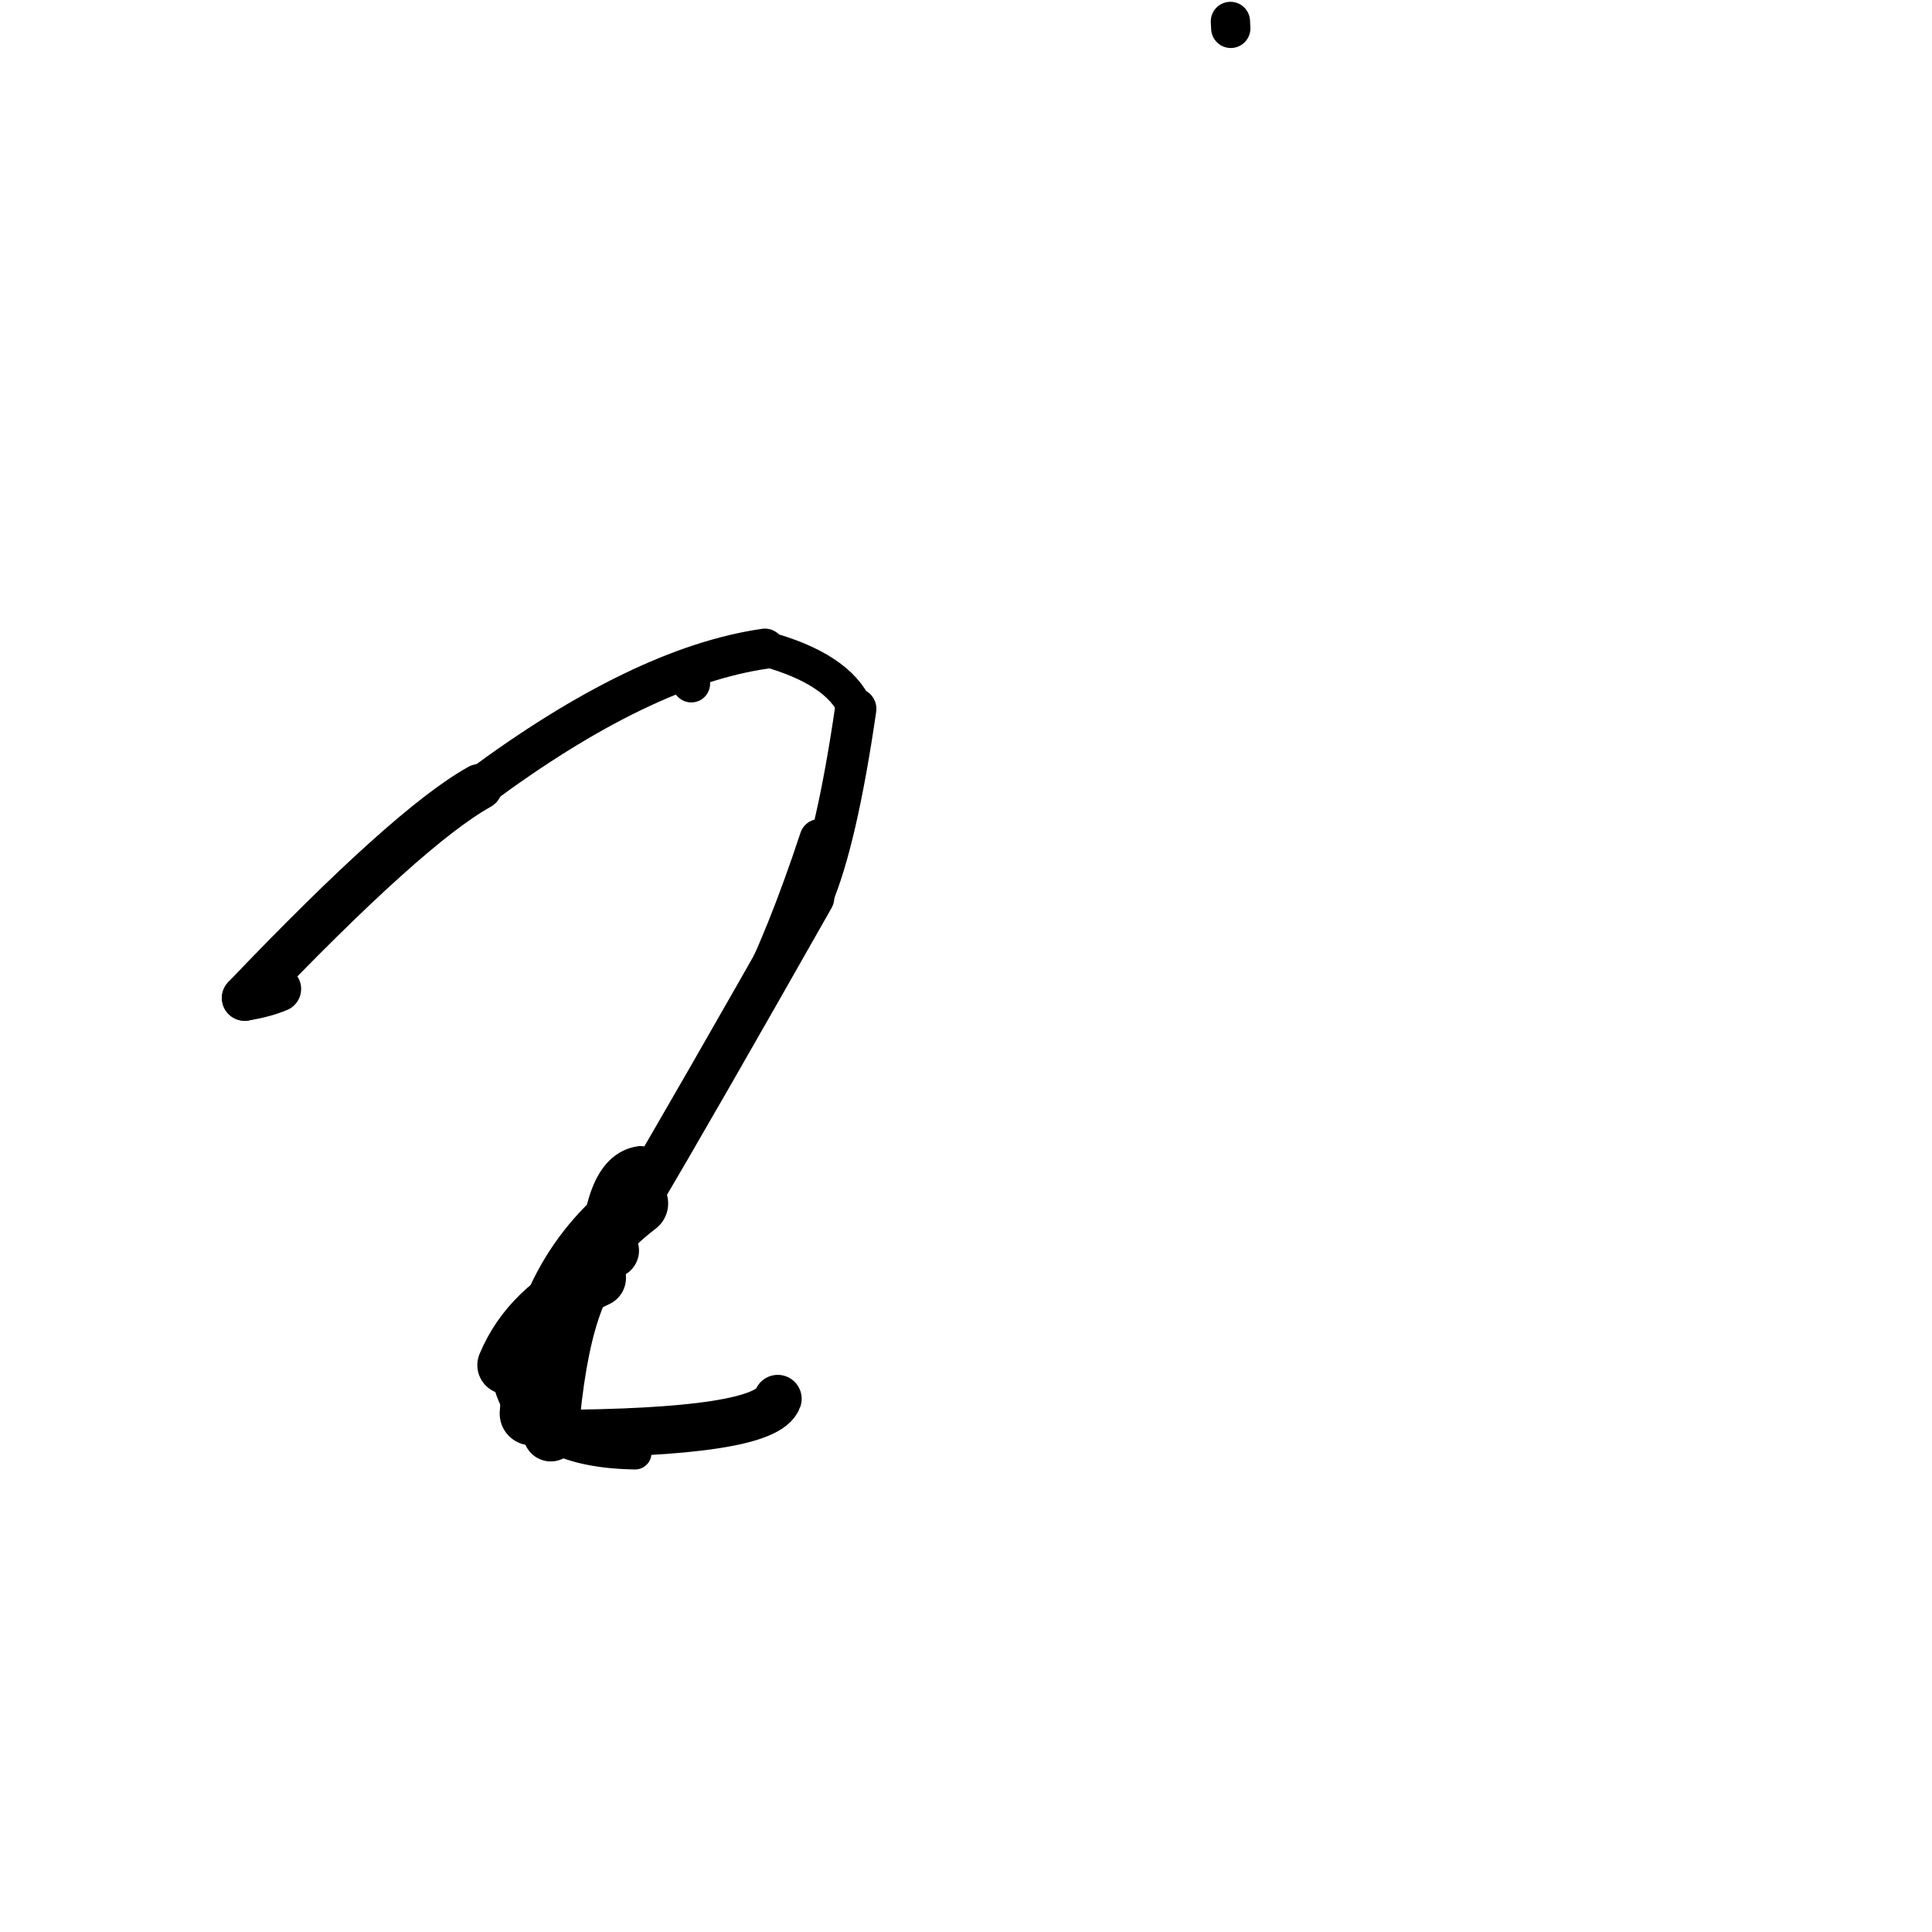 <?xml version="1.0" ?>
<svg height="140" width="140" xmlns="http://www.w3.org/2000/svg">
  <path d="M 38.507, 102.437 Q 39.141, 92.544, 46.119, 87.206 " fill="none" id="curve_1" stroke="#000000" stroke-linecap="round" stroke-linejoin="round" stroke-width="4.596"/>
  <path d="M 46.119, 87.206 Q 50.282, 80.156, 58.863, 65.021 " fill="none" id="curve_1" stroke="#000000" stroke-linecap="round" stroke-linejoin="round" stroke-width="3.192"/>
  <path d="M 58.863, 65.021 Q 60.62, 60.9, 62.009, 51.366 " fill="none" id="curve_1" stroke="#000000" stroke-linecap="round" stroke-linejoin="round" stroke-width="2.997"/>
  <path d="M 62.009, 51.366 Q 60.746, 48.454, 55.425, 47.009 " fill="none" id="curve_1" stroke="#000000" stroke-linecap="round" stroke-linejoin="round" stroke-width="2.556"/>
  <path d="M 55.425, 47.009 Q 46.505, 48.297, 34.749, 57.016 " fill="none" id="curve_1" stroke="#000000" stroke-linecap="round" stroke-linejoin="round" stroke-width="2.914"/>
  <path d="M 34.749, 57.016 Q 29.615, 59.87, 17.734, 72.316 " fill="none" id="curve_1" stroke="#000000" stroke-linecap="round" stroke-linejoin="round" stroke-width="3.315"/>
  <path d="M 17.734, 72.316 Q 19.139, 72.095, 20.169, 71.662 " fill="none" id="curve_1" stroke="#000000" stroke-linecap="round" stroke-linejoin="round" stroke-width="3.305"/>
  <path d="M 44.301, 90.621 Q 40.806, 92.734, 39.913, 103.897 " fill="none" id="curve_2" stroke="#000000" stroke-linecap="round" stroke-linejoin="round" stroke-width="4.007"/>
  <path d="M 39.913, 103.897 Q 55.471, 103.844, 56.359, 101.361 " fill="none" id="curve_2" stroke="#000000" stroke-linecap="round" stroke-linejoin="round" stroke-width="3.466"/>
  <path d="M 46.022, 105.295 Q 37.352, 105.172, 36.694, 98.922 " fill="none" id="curve_3" stroke="#000000" stroke-linecap="round" stroke-linejoin="round" stroke-width="2.374"/>
  <path d="M 36.694, 98.922 Q 38.412, 94.797, 43.258, 92.596 " fill="none" id="curve_3" stroke="#000000" stroke-linecap="round" stroke-linejoin="round" stroke-width="4.209"/>
  <path d="M 43.258, 92.596 Q 43.32, 84.741, 46.416, 84.318 " fill="none" id="curve_3" stroke="#000000" stroke-linecap="round" stroke-linejoin="round" stroke-width="2.541"/>
  <path d="M 54.576, 72.694 Q 56.948, 68.149, 59.379, 60.794 " fill="none" id="curve_4" stroke="#000000" stroke-linecap="round" stroke-linejoin="round" stroke-width="2.887"/>
  <path d="M 49.311, 48.75 Q 49.658, 49.071, 50.093, 49.537 " fill="none" id="curve_6" stroke="#000000" stroke-linecap="round" stroke-linejoin="round" stroke-width="2.728"/>
  <path d="M 89.16, 1.553 Q 89.173, 1.721, 89.186, 2.056 " fill="none" id="curve_21" stroke="#000000" stroke-linecap="round" stroke-linejoin="round" stroke-width="2.846"/>
  <path d="M 44.083, 50.838 Q 43.871, 51.15, 43.103, 51.571 " fill="none" id="curve_79" stroke="#000000" stroke-linecap="round" stroke-linejoin="round" stroke-width="1.971"/>
</svg>
